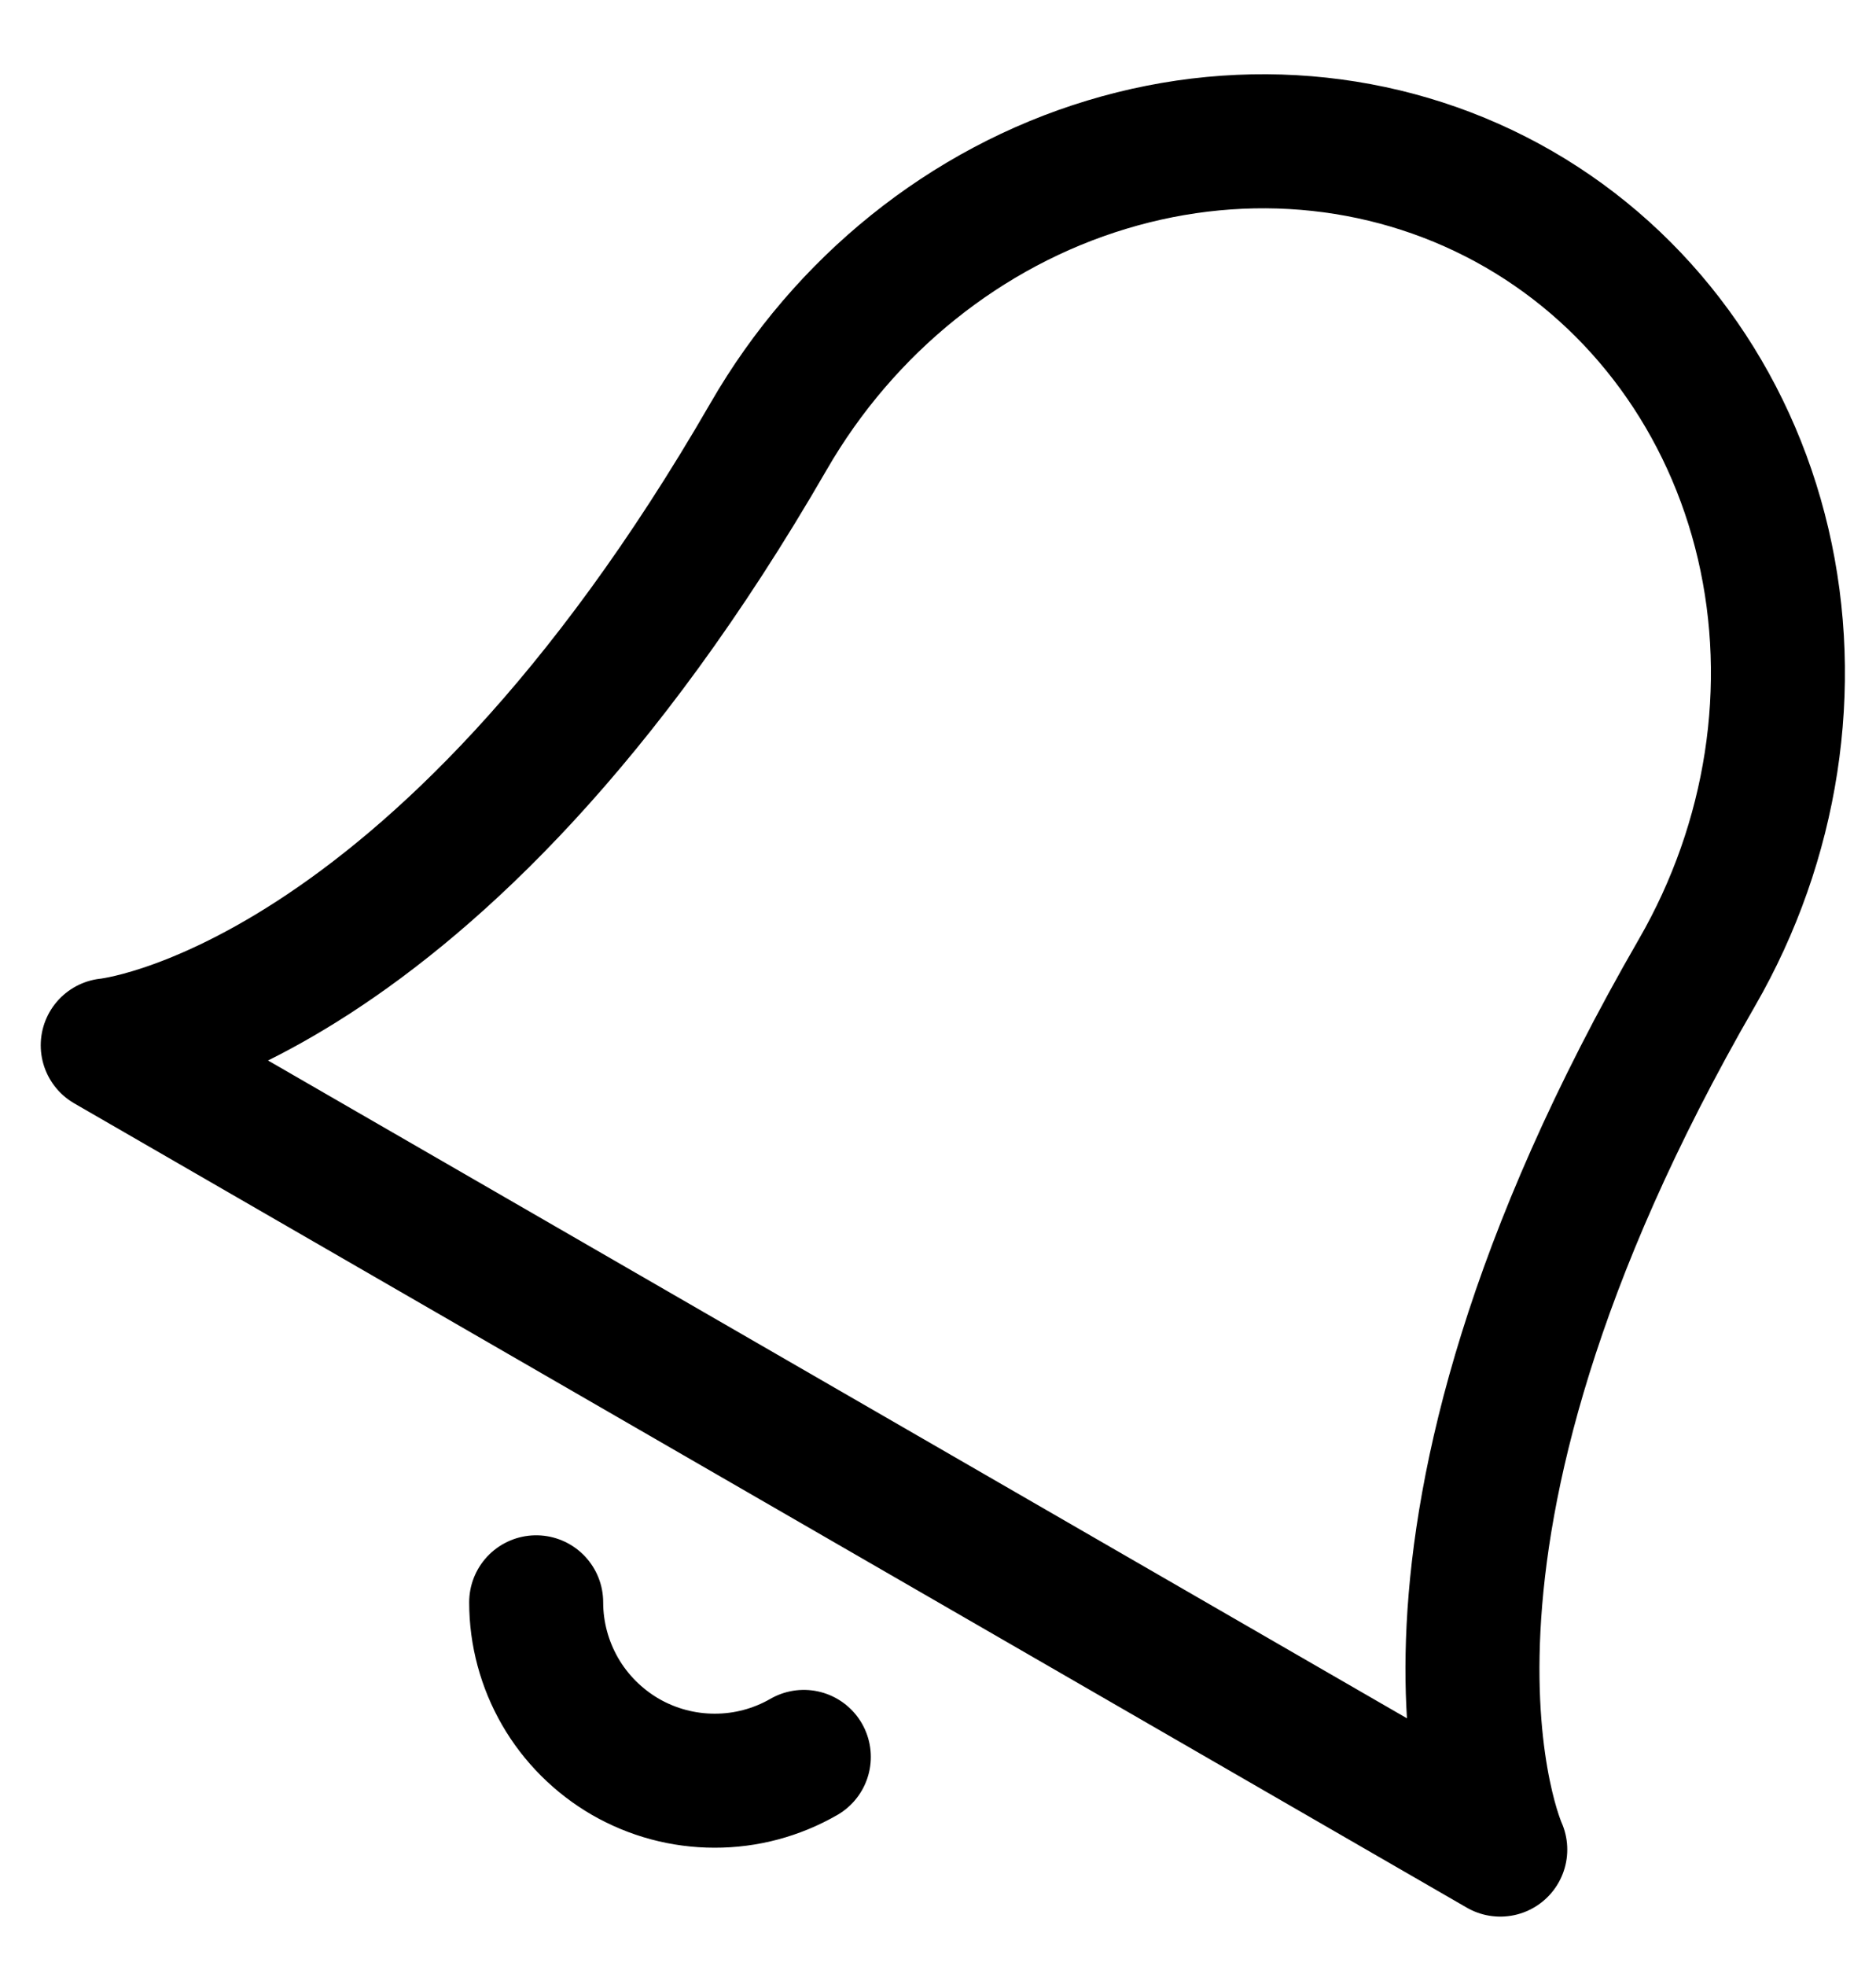<svg width="21" height="22" viewBox="0 0 21 22" fill="none" xmlns="http://www.w3.org/2000/svg">
<path d="M8.998 19.66C8.694 19.835 8.35 19.927 7.999 19.926C7.649 19.926 7.305 19.834 7.001 19.659C6.698 19.483 6.445 19.231 6.27 18.928C6.095 18.625 6.002 18.28 6.002 17.93M18.996 10.883C19.844 9.413 20.111 7.687 19.737 6.086C19.362 4.483 18.377 3.135 17 2.34C15.622 1.545 13.963 1.366 12.388 1.843C10.813 2.319 9.452 3.413 8.604 4.883C4.87 11.35 1.206 11.697 1.206 11.697L16.794 20.697C16.794 20.697 15.262 17.349 18.996 10.883Z" stroke="black" stroke-width="1.5" stroke-linecap="round" stroke-linejoin="round"/>
</svg>
